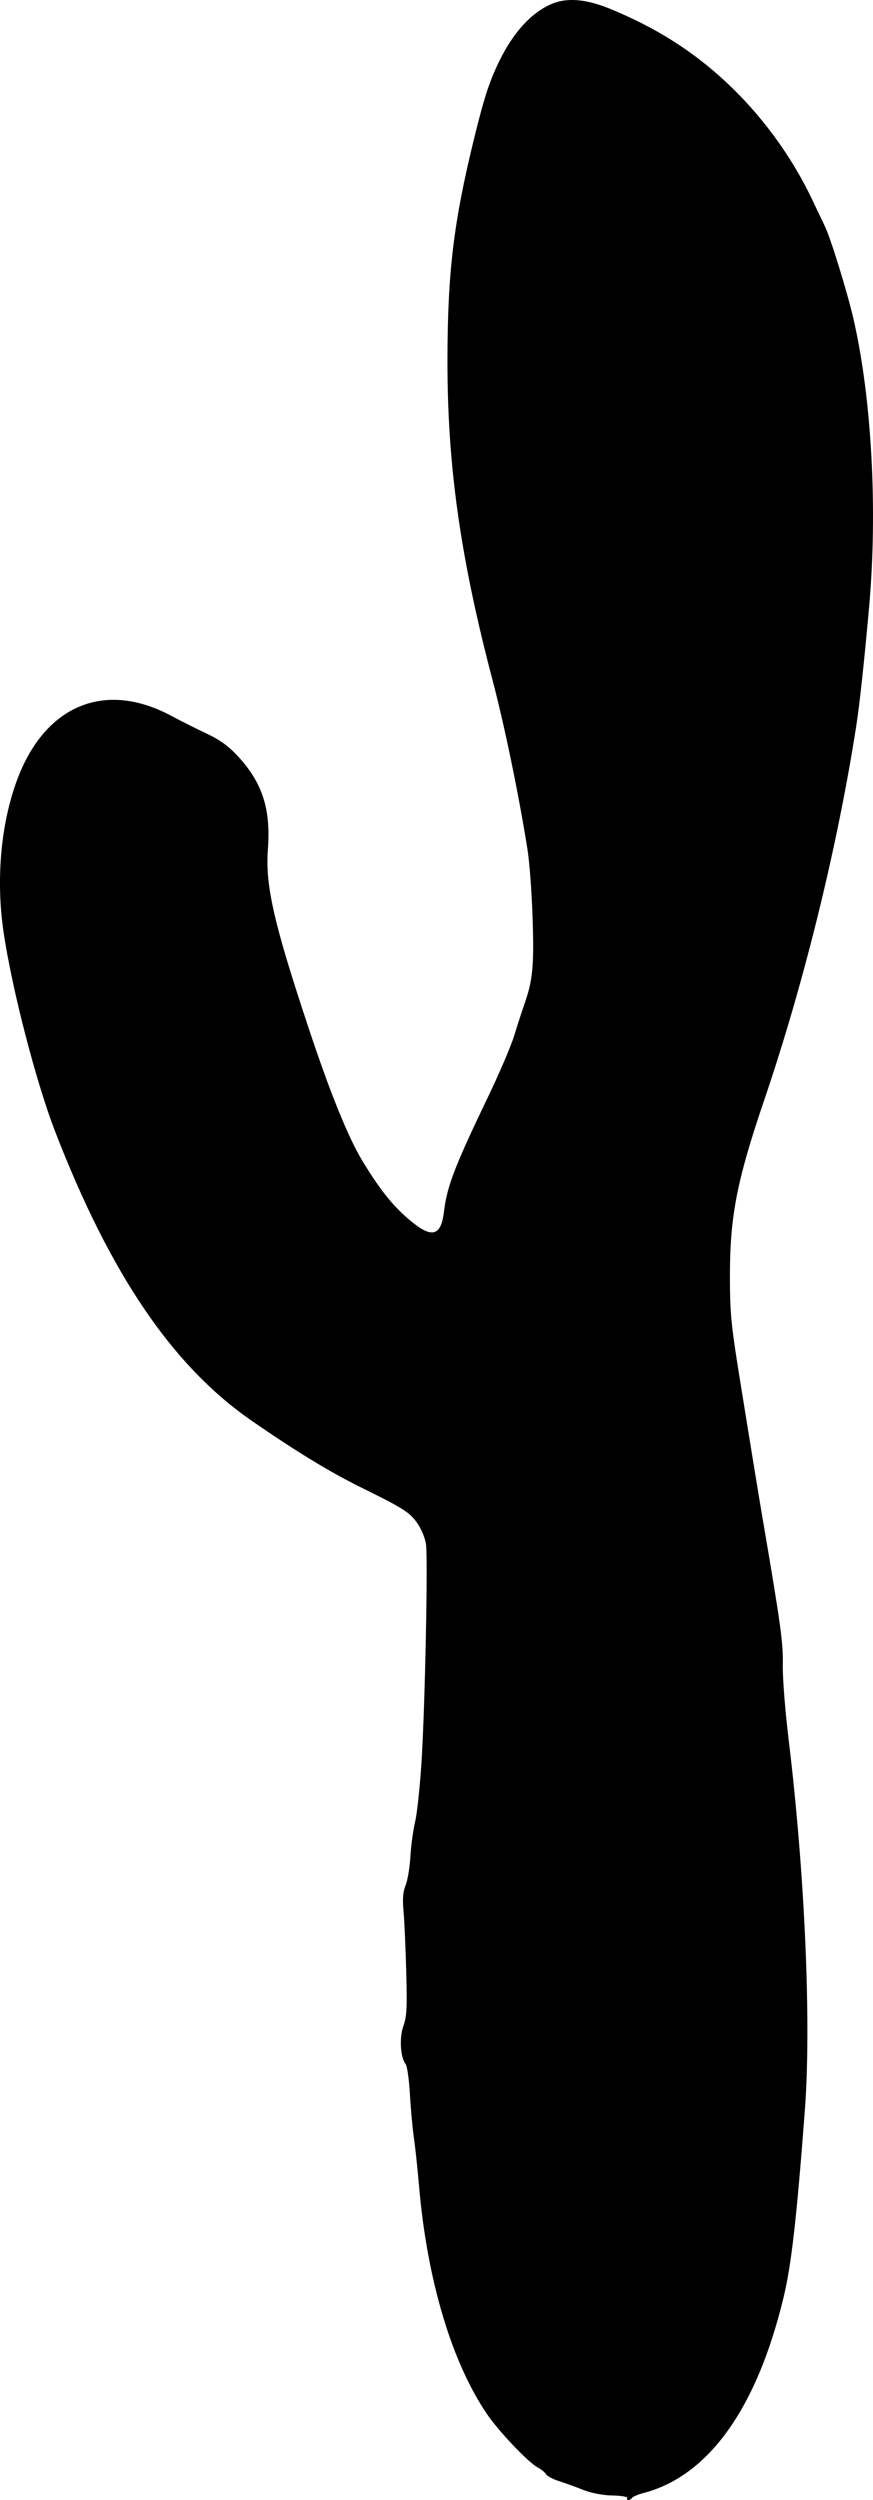 <svg width="29" height="83" viewBox="0 0 29 83" fill="none" xmlns="http://www.w3.org/2000/svg">
<path fill-rule="evenodd" clip-rule="evenodd" d="M18.377 0.11C17.697 0.372 17.06 1.054 16.587 2.026C16.252 2.715 16.079 3.248 15.741 4.63C15.067 7.386 14.868 9.045 14.864 11.946C14.858 15.439 15.289 18.501 16.359 22.569C16.763 24.105 17.234 26.386 17.521 28.191C17.59 28.622 17.667 29.664 17.693 30.505C17.743 32.093 17.699 32.543 17.413 33.357C17.333 33.585 17.184 34.047 17.081 34.385C16.978 34.723 16.579 35.653 16.195 36.452C15.096 38.74 14.849 39.386 14.747 40.235C14.657 40.989 14.378 41.105 13.774 40.638C13.136 40.145 12.658 39.566 12.029 38.524C11.565 37.755 10.965 36.276 10.27 34.184C9.094 30.651 8.808 29.396 8.899 28.191C8.999 26.863 8.719 25.992 7.91 25.114C7.587 24.764 7.313 24.566 6.842 24.344C6.494 24.18 5.978 23.921 5.695 23.768C3.494 22.584 1.499 23.405 0.574 25.876C0.031 27.326 -0.138 29.178 0.115 30.919C0.388 32.799 1.193 35.916 1.835 37.574C3.666 42.307 5.732 45.347 8.345 47.157C9.819 48.178 10.967 48.877 12.023 49.397C13.4 50.074 13.613 50.211 13.863 50.57C13.999 50.767 14.125 51.073 14.152 51.273C14.218 51.767 14.12 56.6 14.005 58.447C13.953 59.288 13.857 60.2 13.791 60.473C13.726 60.745 13.655 61.266 13.633 61.63C13.612 61.994 13.54 62.426 13.474 62.59C13.385 62.812 13.367 63.036 13.405 63.458C13.434 63.771 13.474 64.673 13.495 65.462C13.527 66.668 13.512 66.953 13.402 67.256C13.26 67.643 13.298 68.301 13.474 68.525C13.525 68.589 13.588 69.035 13.616 69.517C13.643 69.999 13.703 70.653 13.749 70.972C13.795 71.29 13.872 72.015 13.921 72.584C14.189 75.696 15.006 78.429 16.183 80.154C16.577 80.73 17.541 81.744 17.859 81.915C17.978 81.979 18.103 82.081 18.137 82.141C18.171 82.202 18.366 82.306 18.572 82.372C18.777 82.438 19.14 82.57 19.38 82.665C19.644 82.77 20.023 82.842 20.346 82.848C20.638 82.855 20.859 82.891 20.836 82.93C20.813 82.968 20.83 83 20.873 83C20.917 83 20.972 82.967 20.995 82.927C21.019 82.888 21.194 82.814 21.385 82.764C23.533 82.198 25.132 79.971 26.021 76.304C26.288 75.201 26.458 73.72 26.735 70.081C26.956 67.183 26.739 62.215 26.197 57.745C26.078 56.756 25.994 55.688 26.004 55.265C26.019 54.556 25.938 53.961 25.357 50.553C25.196 49.607 25.049 48.712 24.625 46.088C24.284 43.987 24.25 43.648 24.247 42.41C24.243 40.388 24.473 39.206 25.394 36.499C26.701 32.655 27.808 28.161 28.438 24.14C28.553 23.406 28.703 22.024 28.869 20.172C29.159 16.933 28.959 13.229 28.351 10.585C28.152 9.717 27.596 7.916 27.407 7.523C27.352 7.41 27.157 7 26.973 6.614C26.285 5.169 25.287 3.81 24.107 2.714C23.002 1.686 21.79 0.921 20.28 0.298C19.503 -0.022 18.879 -0.084 18.377 0.11Z" fill="black"/>
</svg>
